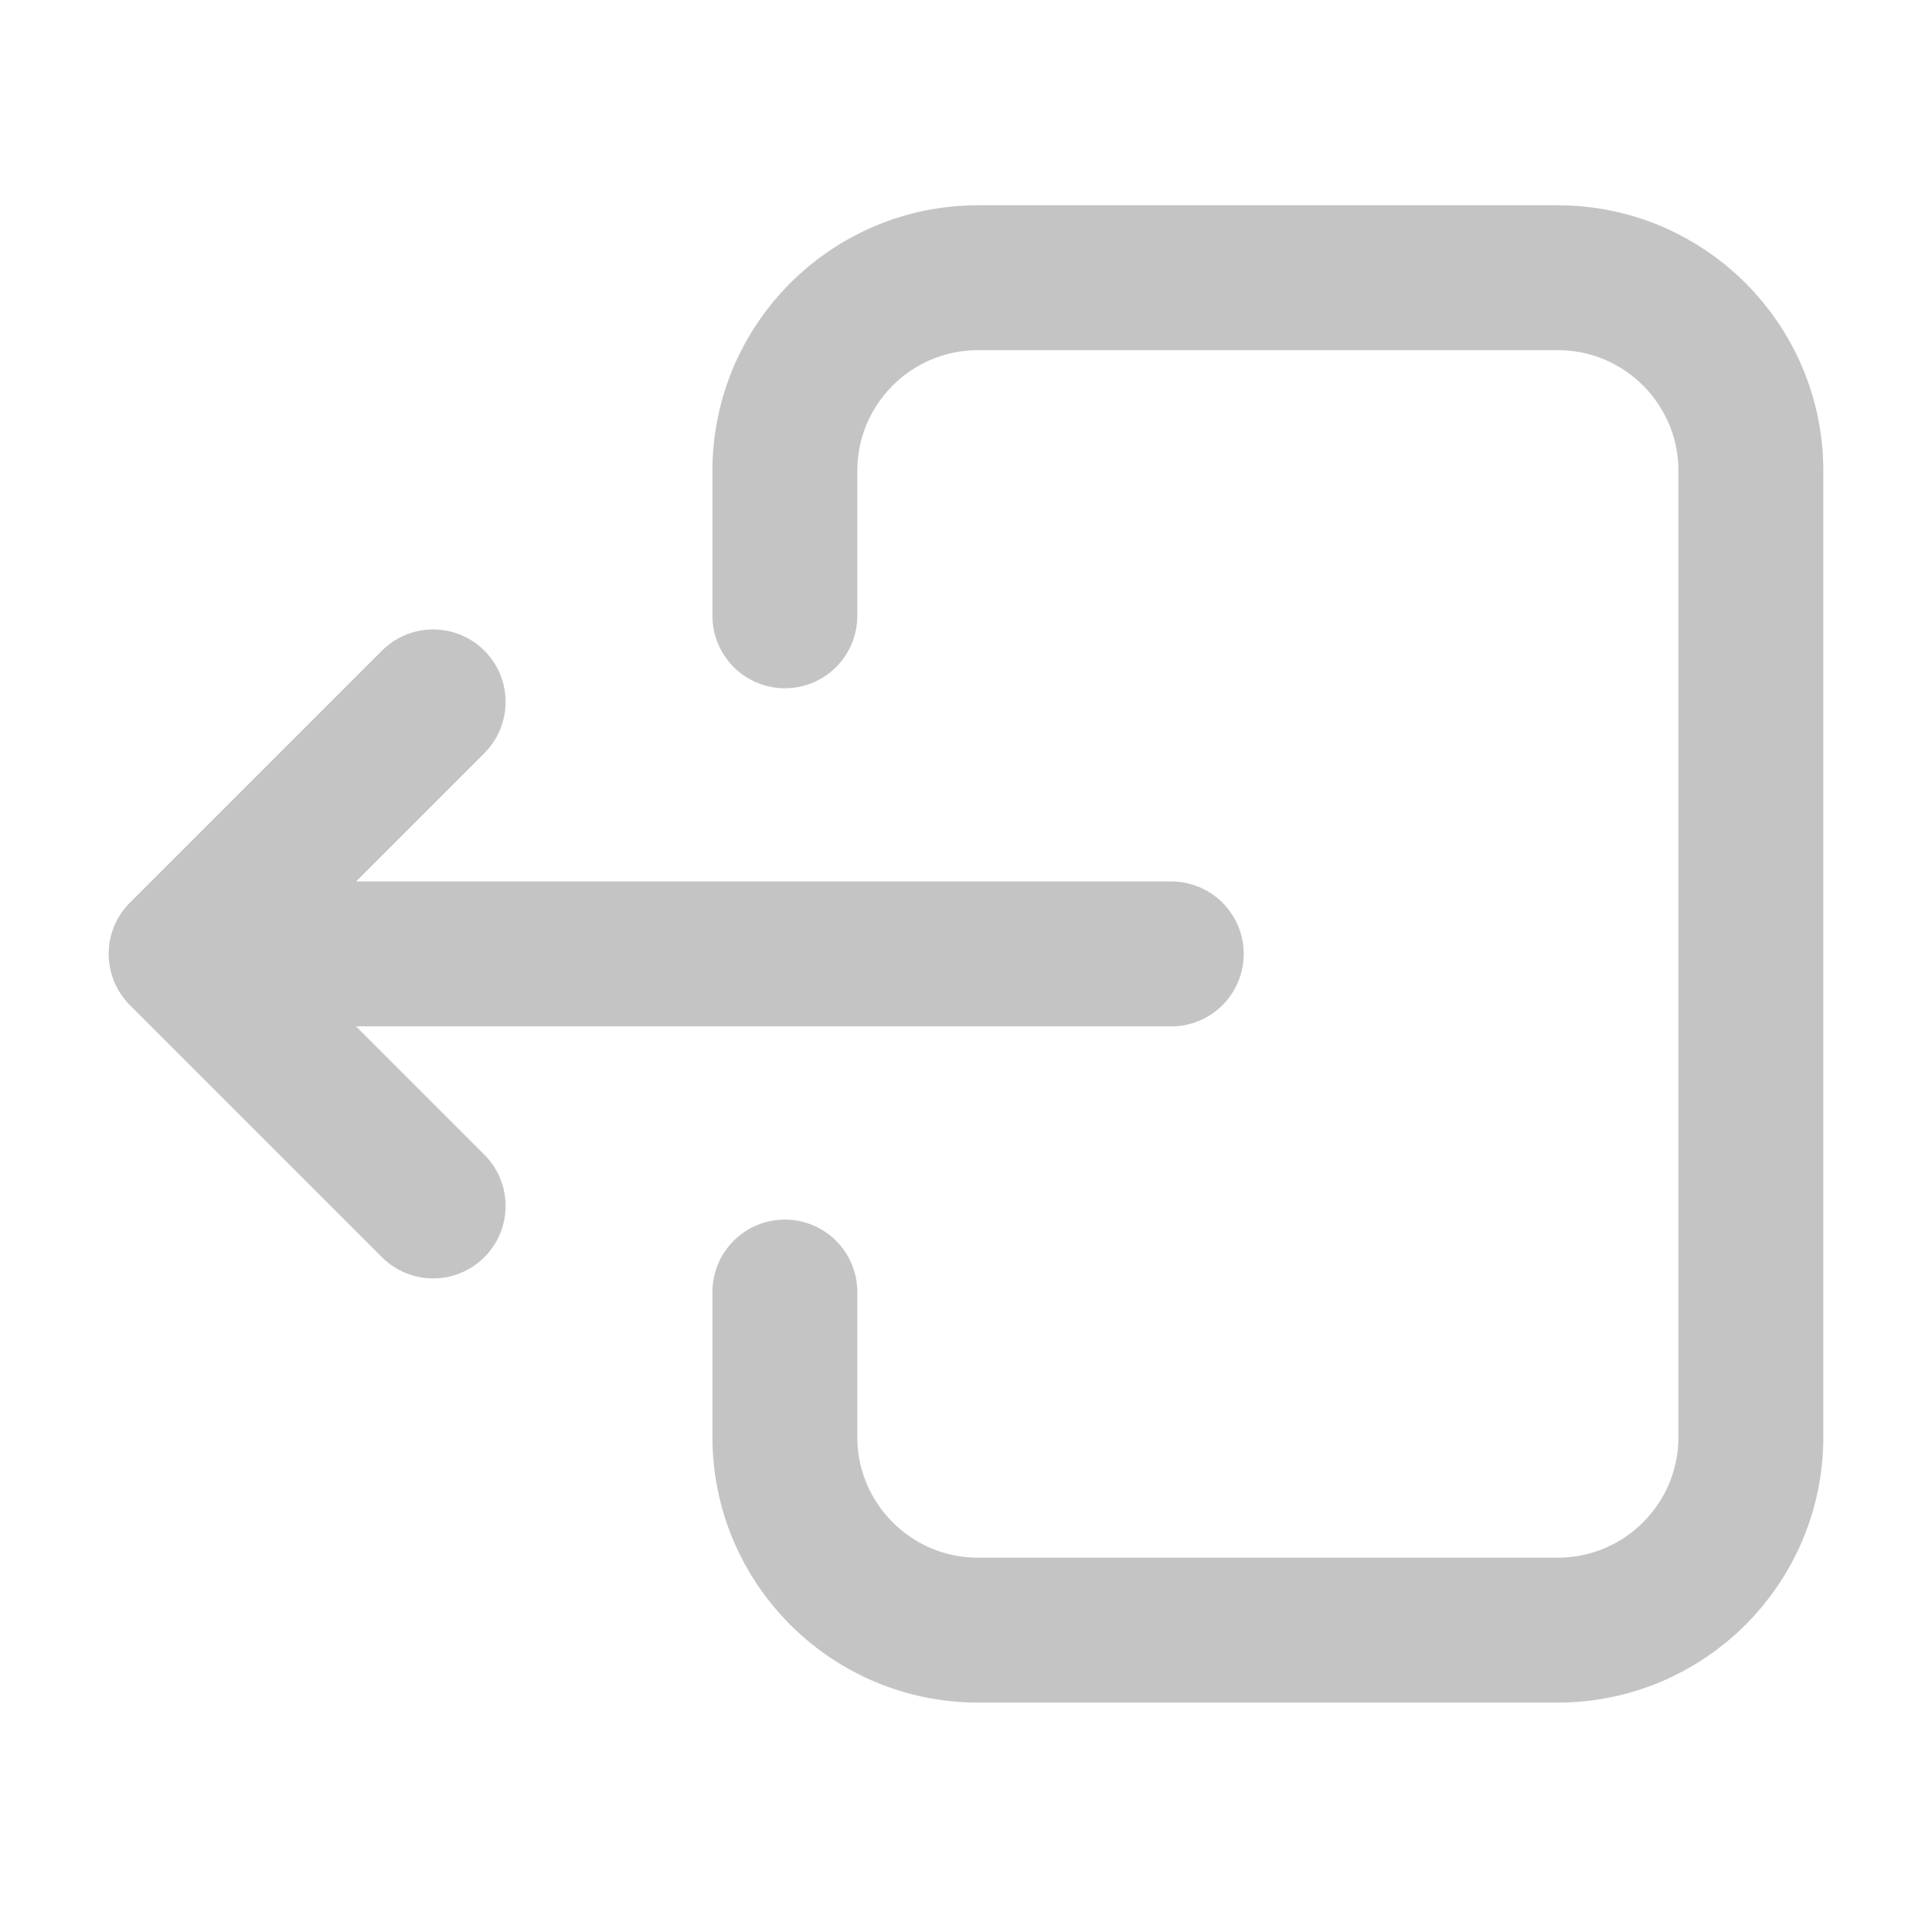 <svg width="20" height="20" viewBox="0 0 20 20" fill="none" xmlns="http://www.w3.org/2000/svg">
<path d="M4.484 7.266L1.875 9.875L4.484 12.484M2.125 9.875L12.125 9.875M8.125 13.375L8.125 14.875C8.125 15.98 9.02 16.875 10.125 16.875L16.125 16.875C17.23 16.875 18.125 15.98 18.125 14.875L18.125 4.875C18.125 3.77 17.23 2.875 16.125 2.875L10.125 2.875C9.02 2.875 8.125 3.77 8.125 4.875L8.125 6.375" stroke="#C4C4C4" stroke-width="1.5" stroke-linecap="round" stroke-linejoin="round"/>
</svg>
